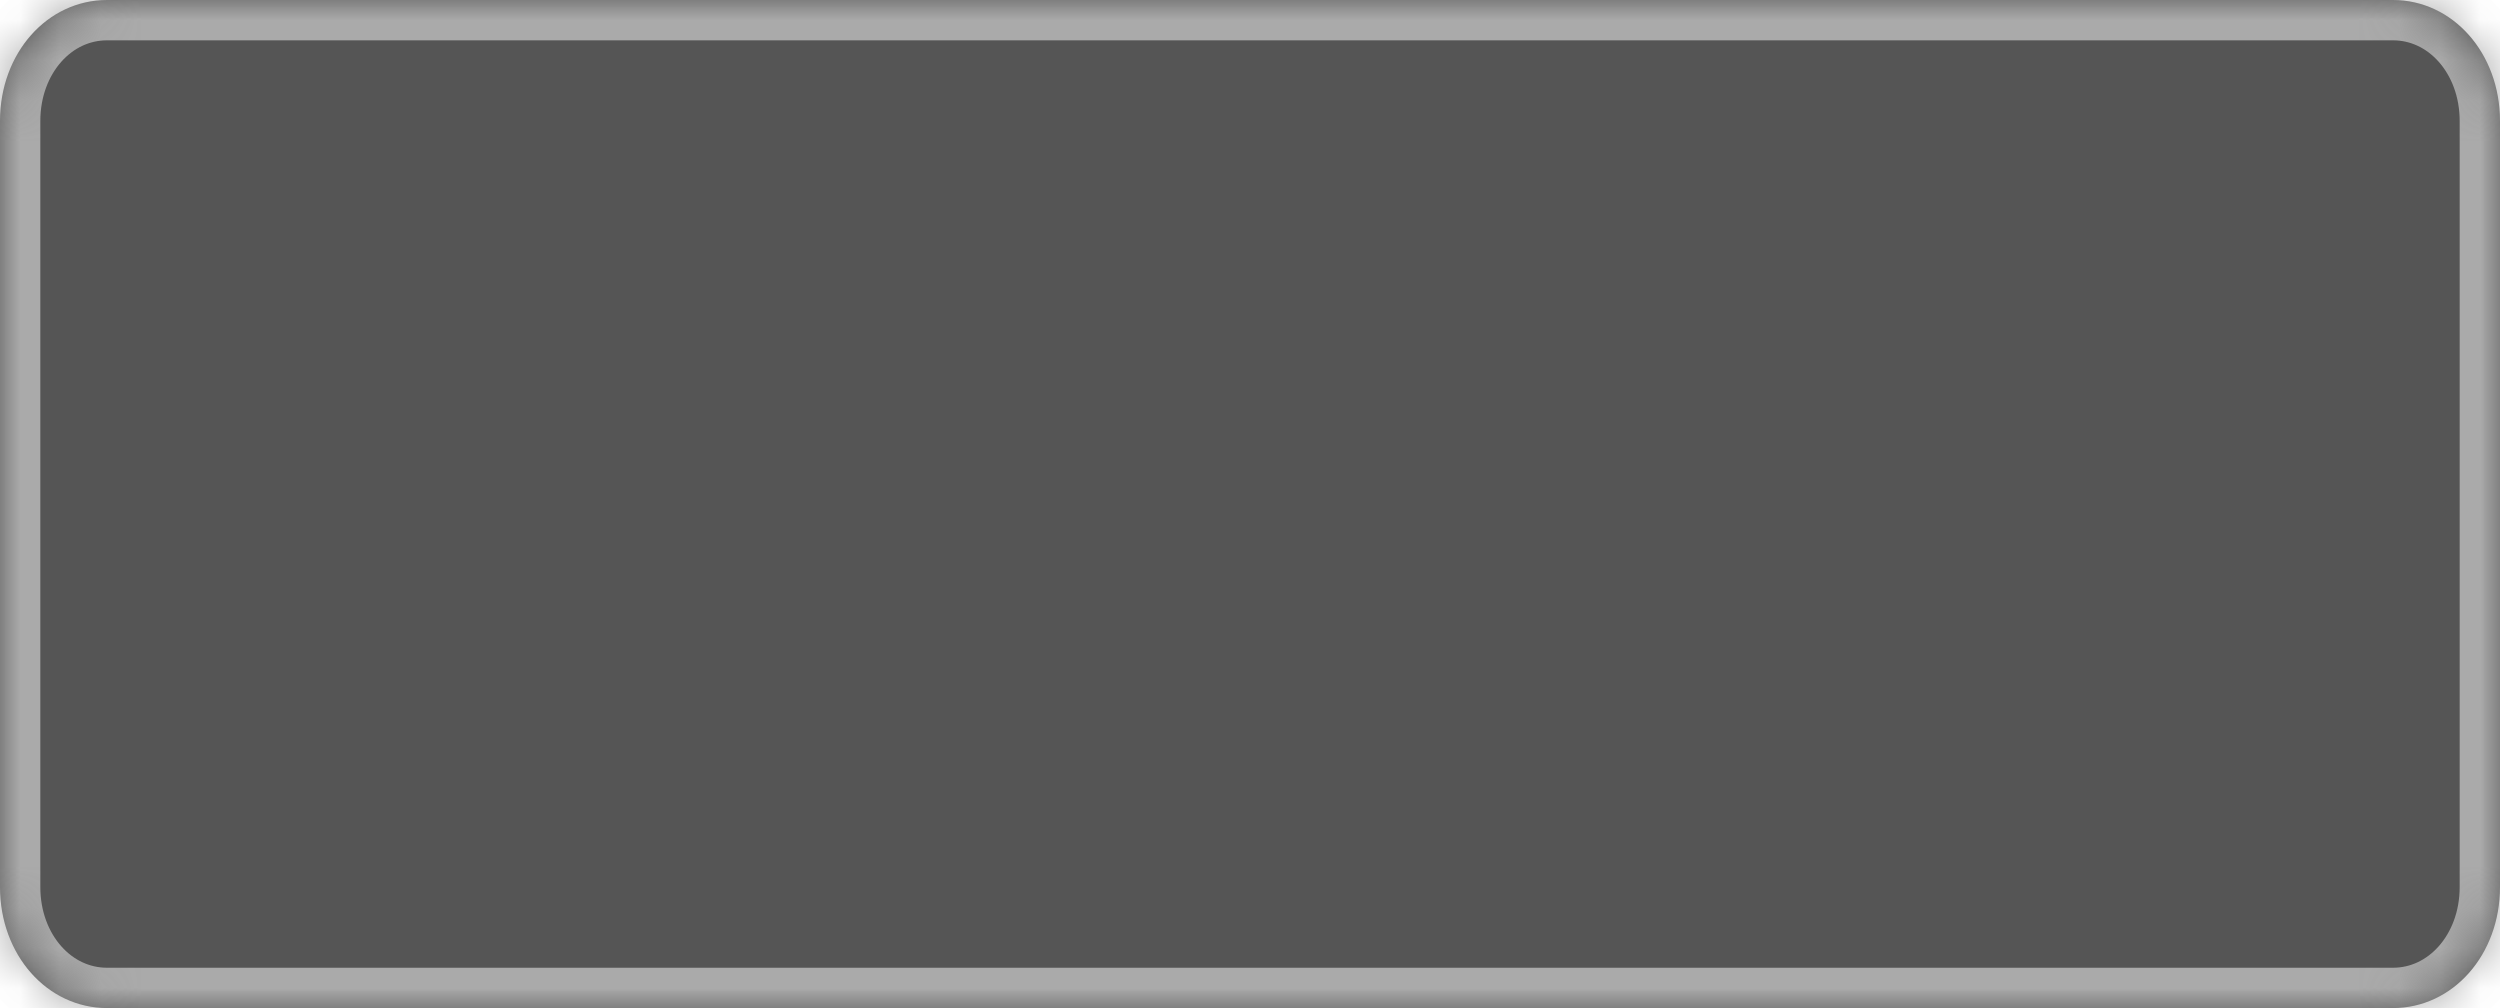 ﻿<?xml version="1.0" encoding="utf-8"?>
<svg version="1.1" xmlns:xlink="http://www.w3.org/1999/xlink" width="62px" height="25px" xmlns="http://www.w3.org/2000/svg">
  <defs>
    <mask fill="white" id="clip36">
      <path d="M 0 22  L 0 3  C 0 1.32  1.169 0  2.657 0  L 59.343 0  C 60.831 0  62 1.32  62 3  L 62 22  C 62 23.68  60.831 25  59.343 25  L 31.886 25  L 2.657 25  C 1.169 25  0 23.68  0 22  Z " fill-rule="evenodd" />
    </mask>
  </defs>
  <g transform="matrix(1 0 0 1 -79 -115 )">
    <path d="M 0 22  L 0 3  C 0 1.32  1.169 0  2.657 0  L 59.343 0  C 60.831 0  62 1.32  62 3  L 62 22  C 62 23.68  60.831 25  59.343 25  L 31.886 25  L 2.657 25  C 1.169 25  0 23.68  0 22  Z " fill-rule="nonzero" fill="#555555" stroke="none" transform="matrix(1 0 0 1 79 115 )" />
    <path d="M 0 22  L 0 3  C 0 1.32  1.169 0  2.657 0  L 59.343 0  C 60.831 0  62 1.32  62 3  L 62 22  C 62 23.68  60.831 25  59.343 25  L 31.886 25  L 2.657 25  C 1.169 25  0 23.68  0 22  Z " stroke-width="2" stroke="#aaaaaa" fill="none" transform="matrix(1 0 0 1 79 115 )" mask="url(#clip36)" />
  </g>
</svg>